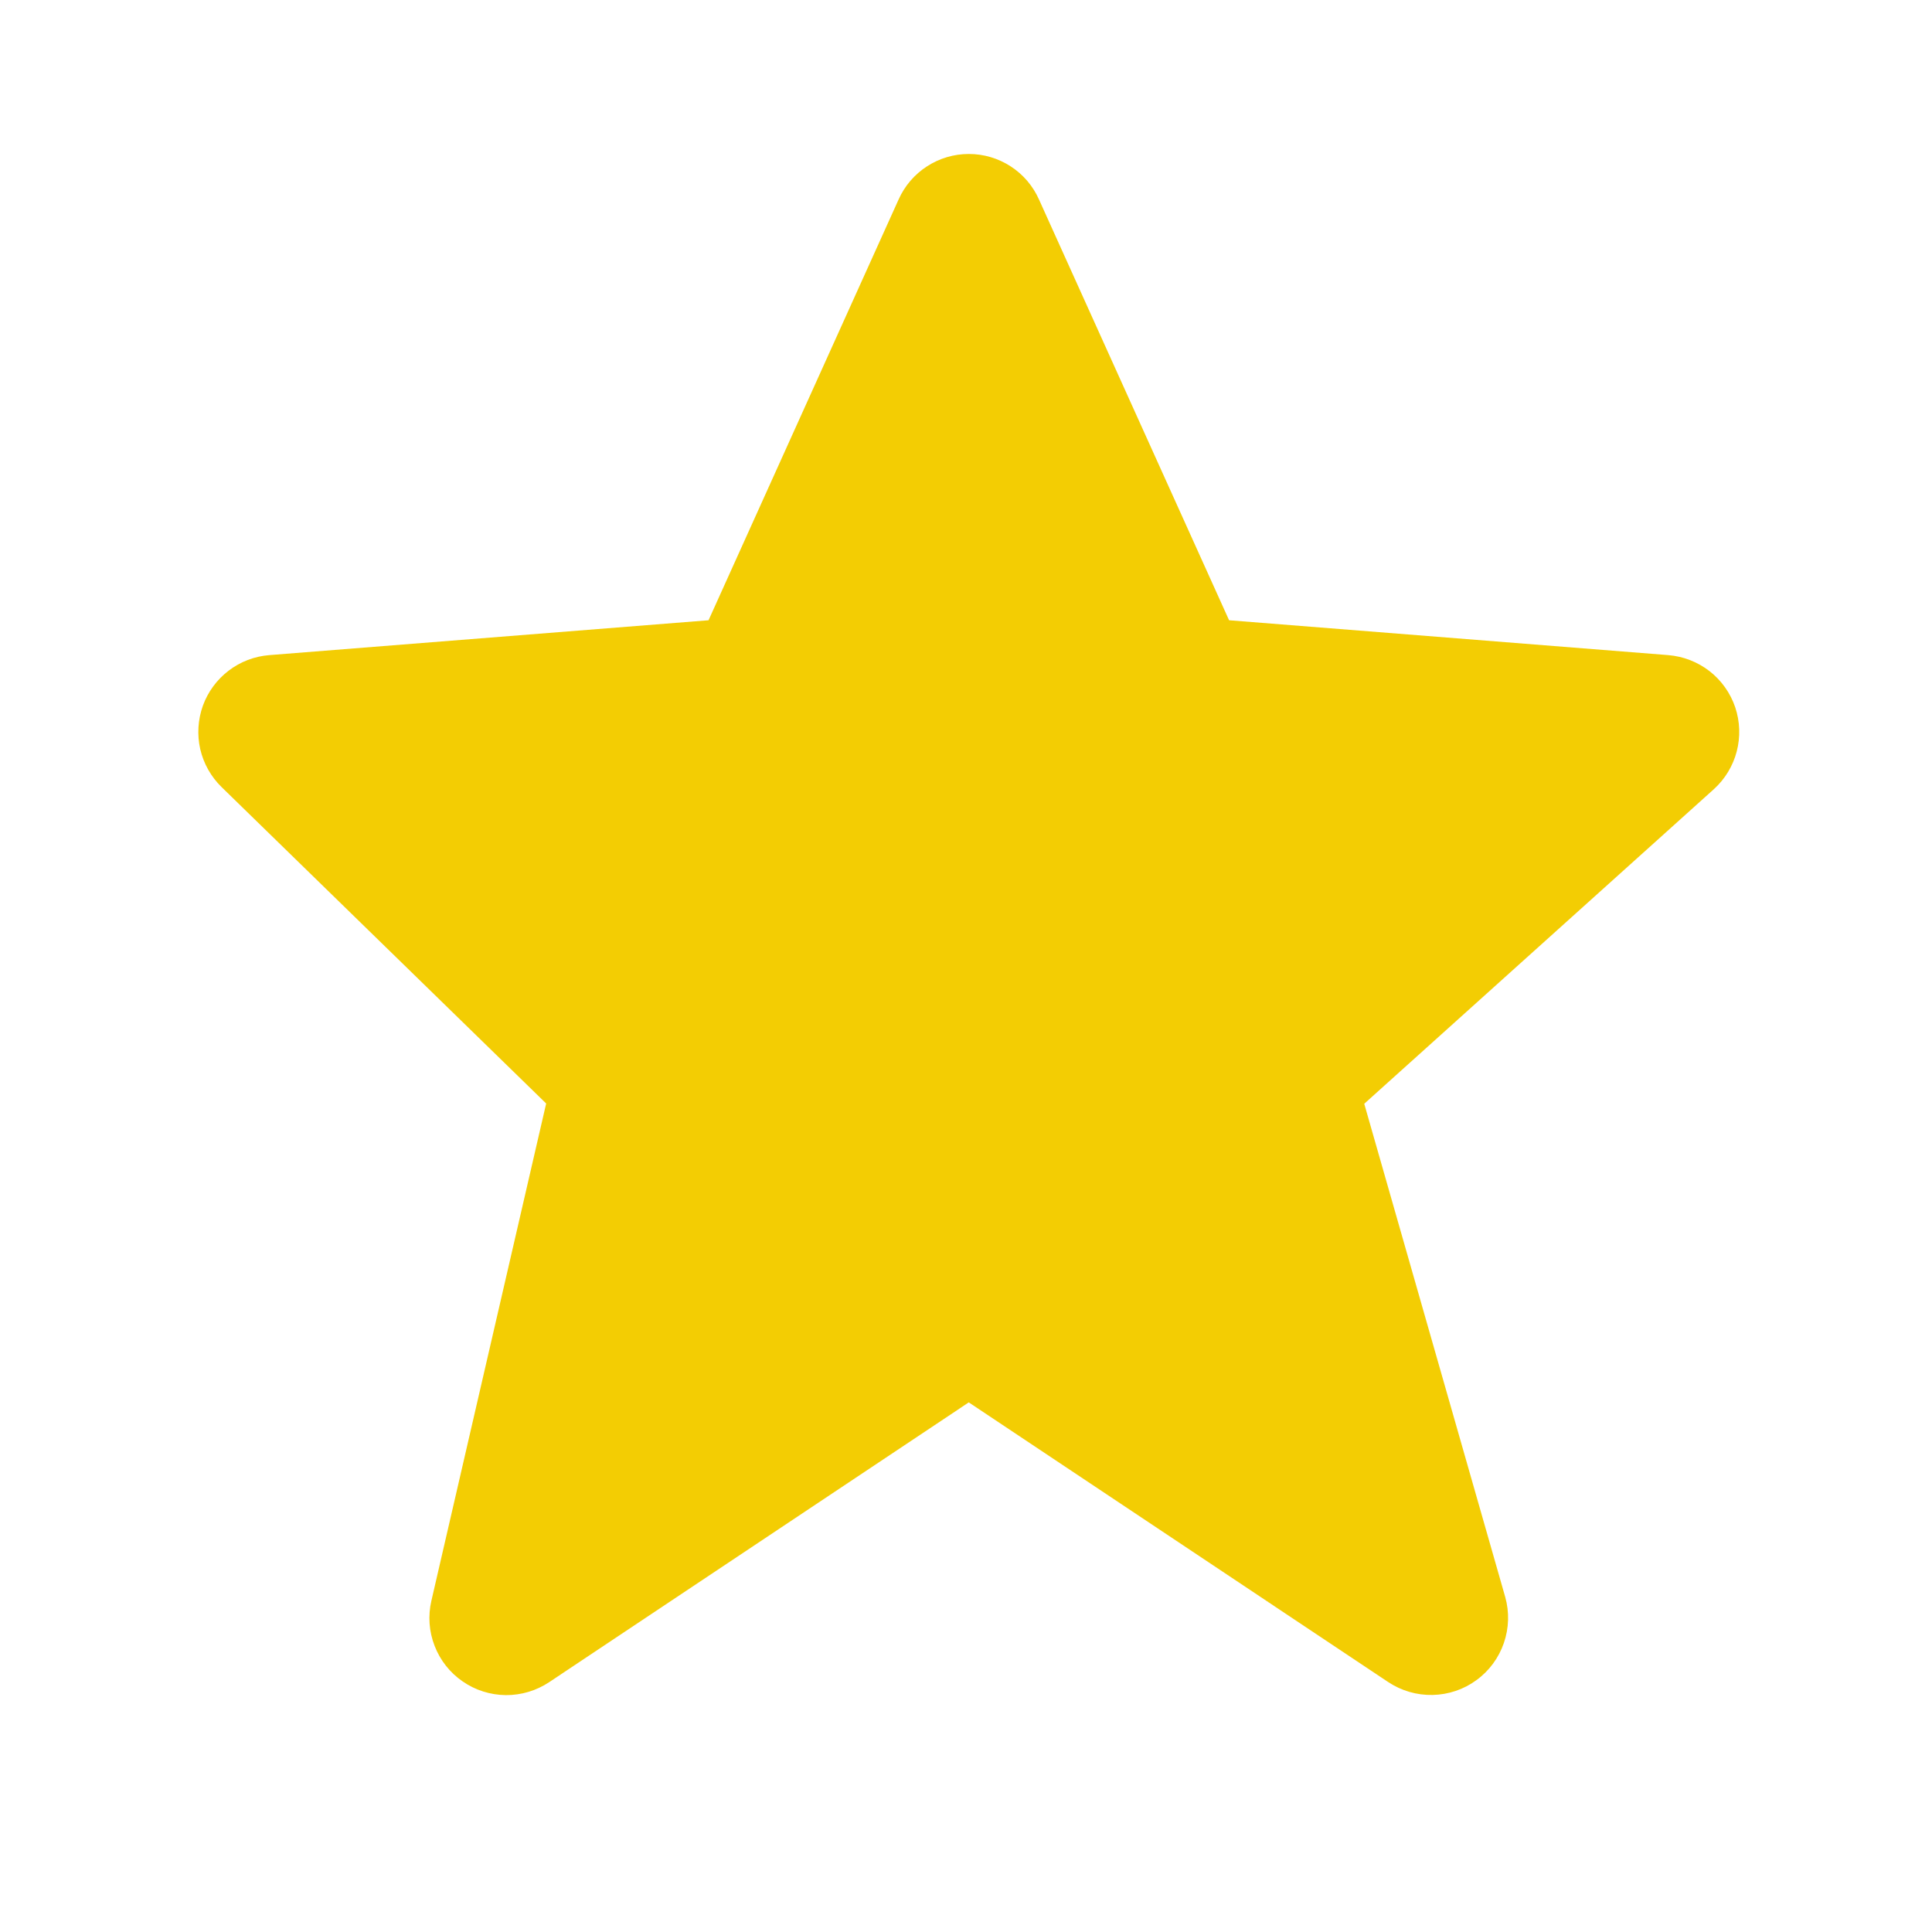 <svg width="23" height="23" viewBox="0 0 23 23" fill="none" xmlns="http://www.w3.org/2000/svg">
<path d="M20.657 8.419C20.599 8.249 20.493 8.1 20.352 7.99C20.21 7.88 20.04 7.814 19.861 7.799L14.632 7.384L12.369 2.375C12.297 2.213 12.18 2.076 12.031 1.98C11.883 1.884 11.71 1.833 11.534 1.833C11.357 1.833 11.184 1.884 11.036 1.98C10.887 2.076 10.77 2.213 10.698 2.374L8.435 7.384L3.206 7.799C3.03 7.813 2.862 7.877 2.722 7.984C2.582 8.091 2.475 8.236 2.415 8.402C2.356 8.568 2.345 8.747 2.384 8.919C2.424 9.091 2.512 9.247 2.638 9.37L6.502 13.137L5.136 19.055C5.094 19.235 5.107 19.422 5.174 19.594C5.24 19.765 5.356 19.913 5.508 20.017C5.659 20.122 5.838 20.178 6.022 20.18C6.206 20.181 6.386 20.127 6.539 20.025L11.533 16.695L16.527 20.025C16.684 20.129 16.868 20.182 17.055 20.178C17.243 20.174 17.425 20.113 17.576 20.002C17.728 19.892 17.842 19.737 17.903 19.56C17.964 19.383 17.97 19.191 17.919 19.011L16.241 13.14L20.402 9.396C20.674 9.15 20.774 8.767 20.657 8.419Z" fill="#F3CD03"/>
</svg>
